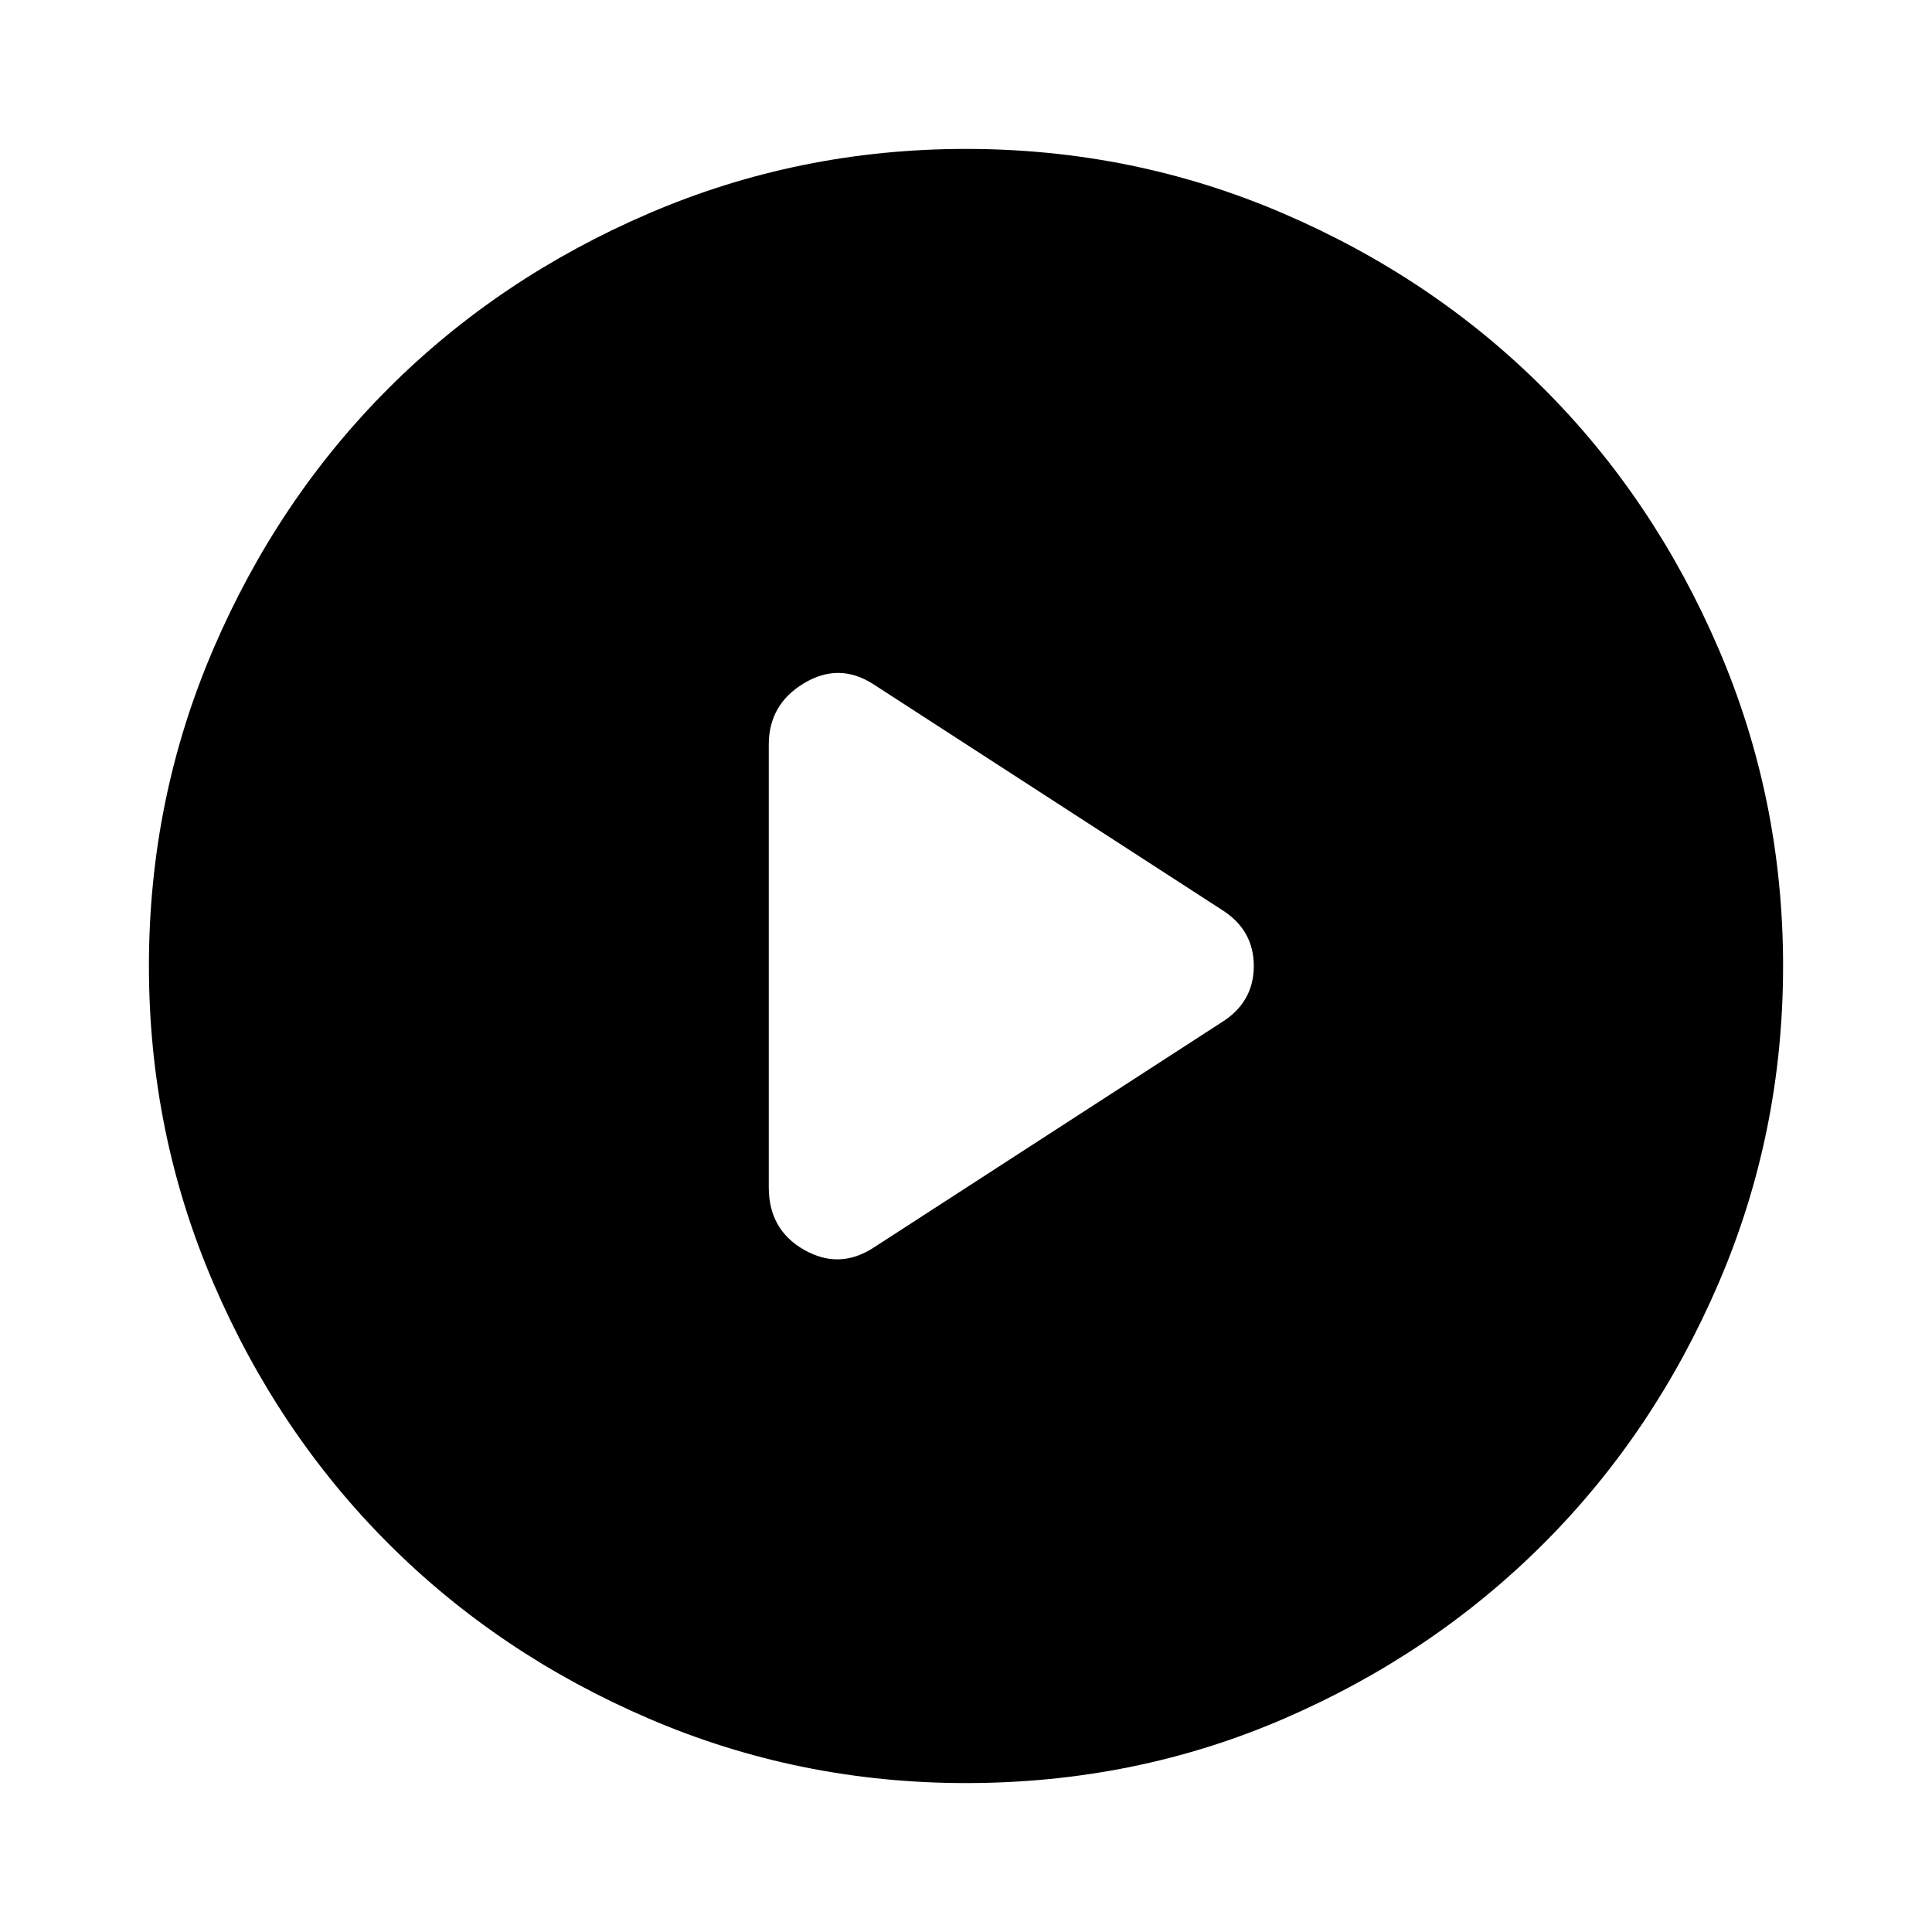 <svg xmlns="http://www.w3.org/2000/svg" width="48" height="48" viewBox="0 0 48 48"><path d="M19.1 18.5v11q0 1.05.875 1.55T21.7 31l8.65-5.6q.8-.5.8-1.4 0-.9-.8-1.4L21.7 17q-.85-.55-1.725-.025-.875.525-.875 1.525ZM24 44.3q-4.15 0-7.875-1.6-3.725-1.6-6.475-4.35Q6.9 35.6 5.3 31.875 3.7 28.15 3.7 24t1.6-7.875Q6.9 12.4 9.65 9.65 12.4 6.9 16.125 5.3 19.85 3.7 24 3.7t7.875 1.6Q35.6 6.9 38.35 9.65q2.75 2.75 4.35 6.475Q44.3 19.85 44.3 24t-1.6 7.875q-1.6 3.725-4.35 6.475-2.75 2.75-6.45 4.35-3.7 1.6-7.9 1.6Z"/></svg>
